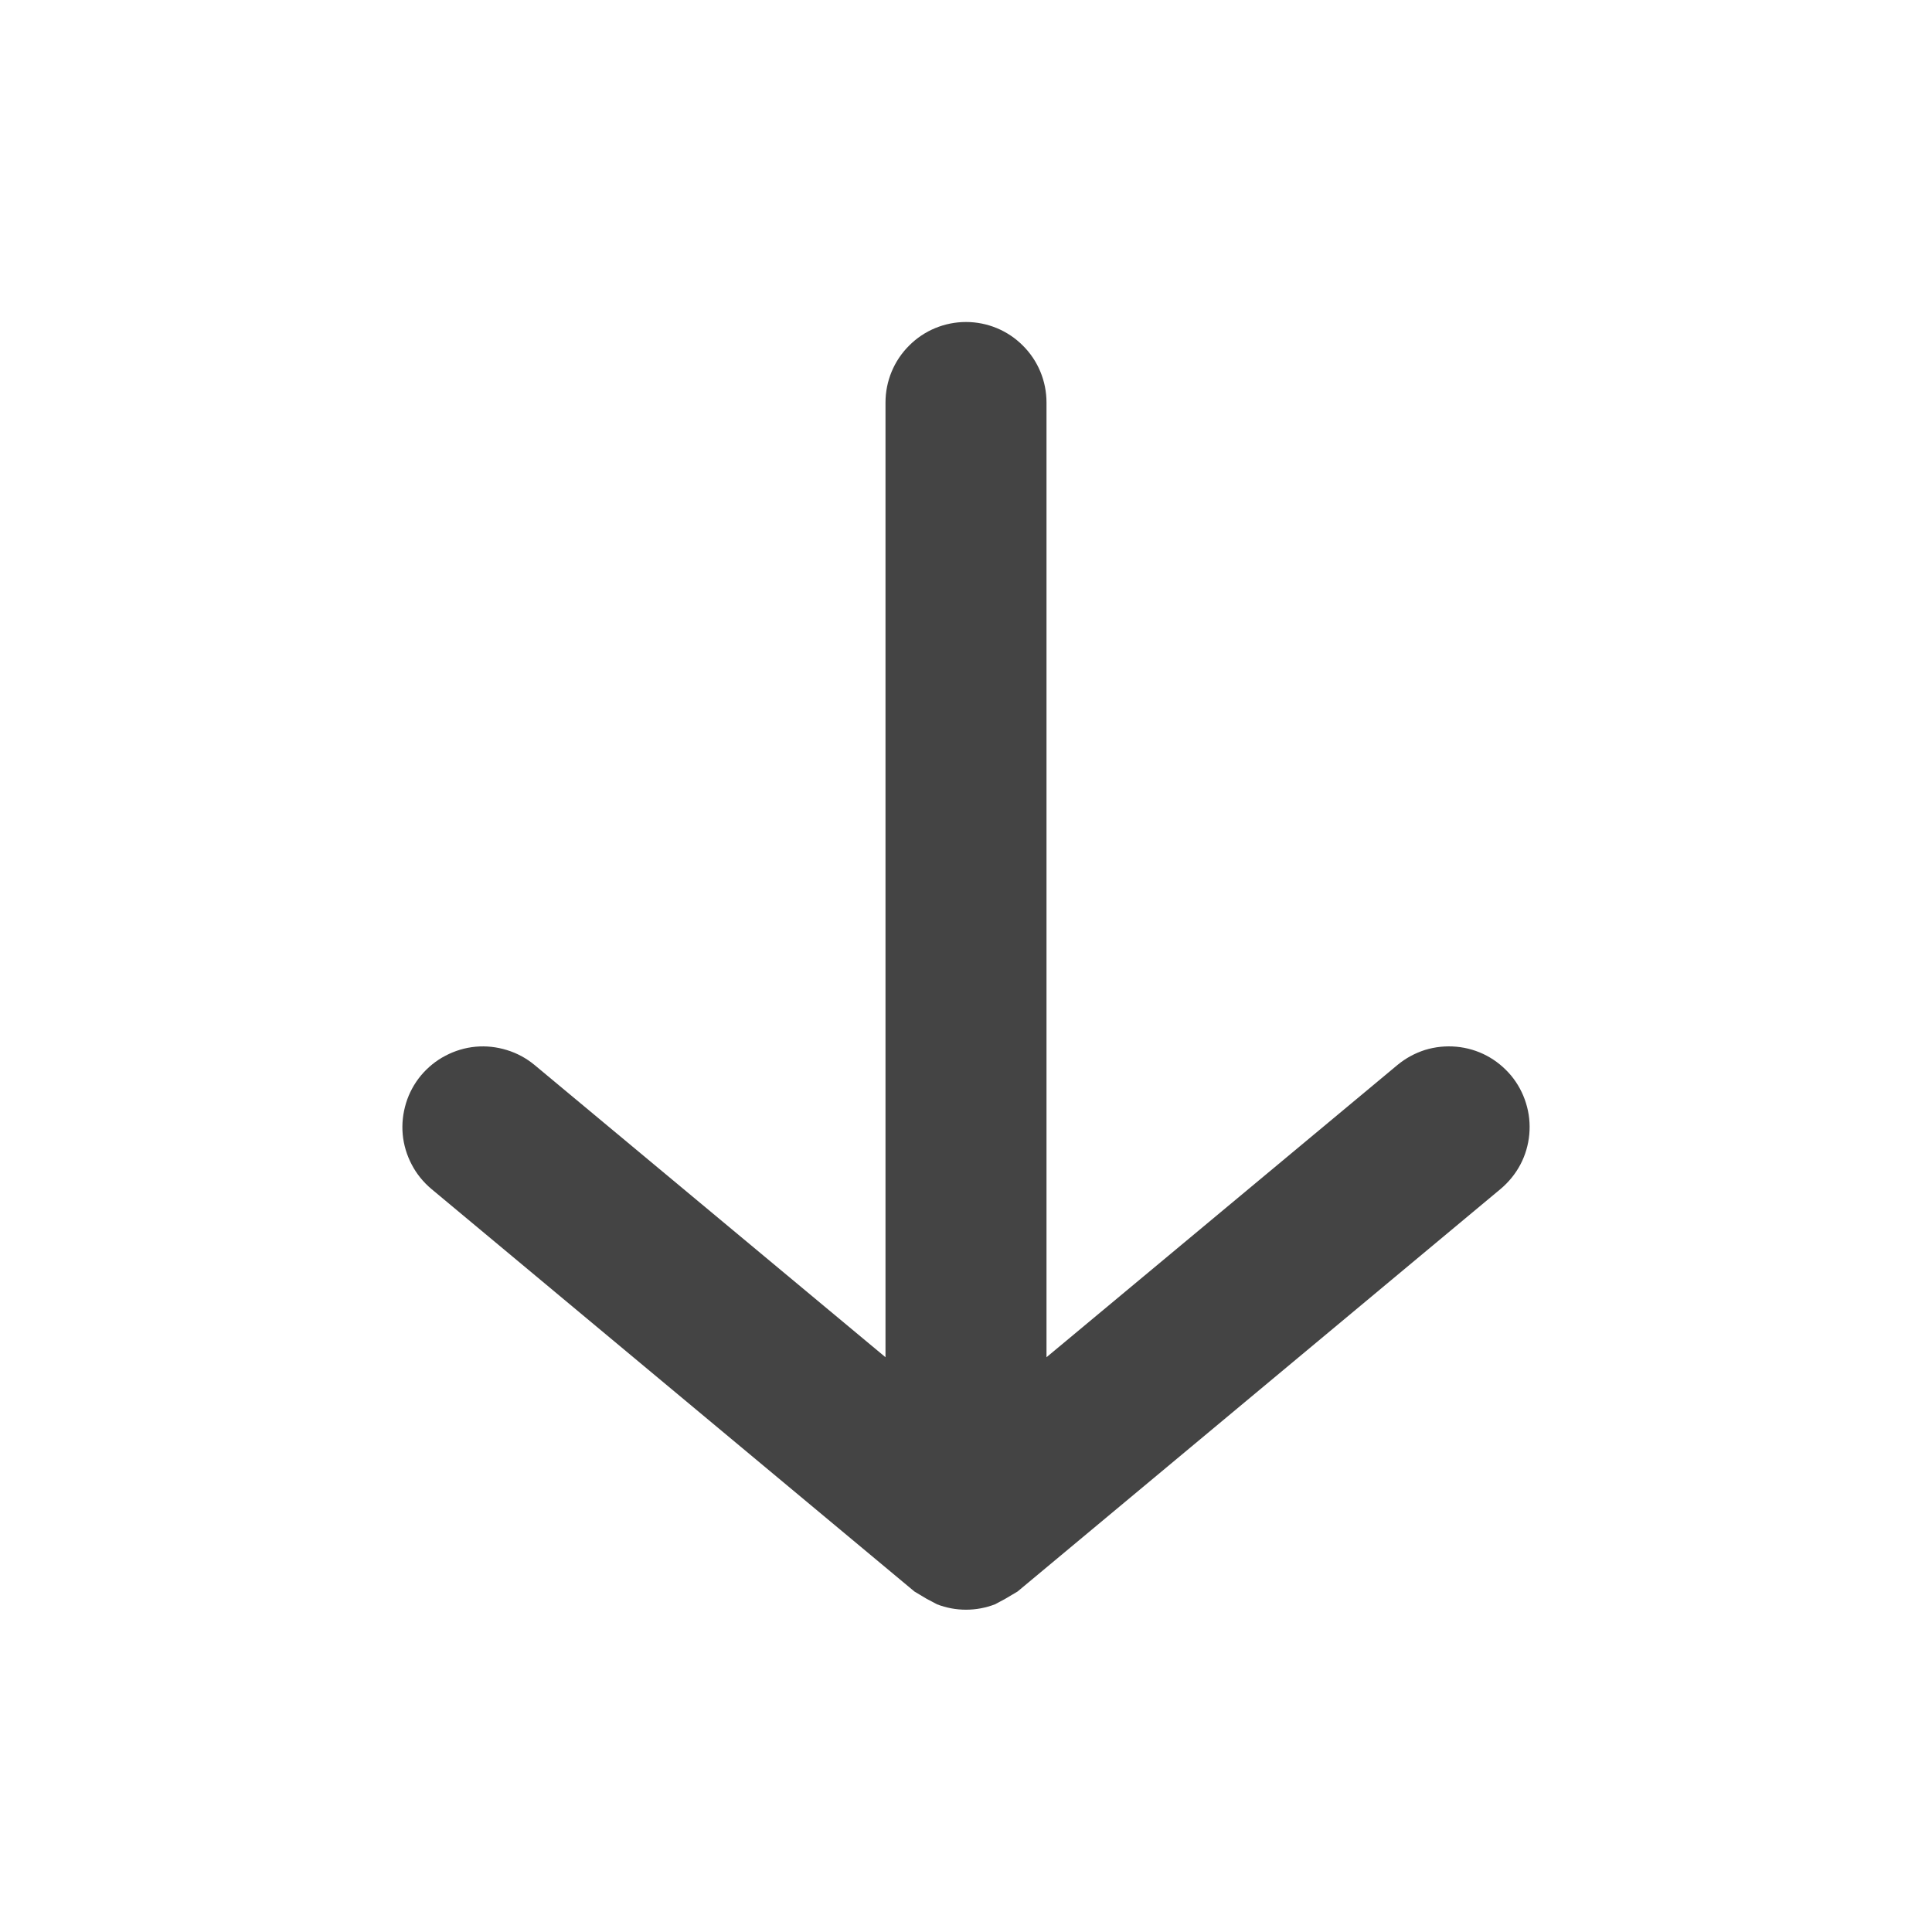 <svg width="18" height="18" viewBox="0 0 18 18" fill="none" xmlns="http://www.w3.org/2000/svg">
<g id="icons/ic-eva:arrow-downward-fill">
<path id="primary-shape" d="M14.078 10.02C14.014 9.944 13.937 9.881 13.85 9.835C13.763 9.789 13.667 9.761 13.569 9.752C13.471 9.743 13.372 9.753 13.277 9.782C13.183 9.812 13.096 9.859 13.02 9.922L9.75 12.645V3.75C9.75 3.551 9.671 3.36 9.53 3.22C9.39 3.079 9.199 3 9 3C8.801 3 8.61 3.079 8.47 3.22C8.329 3.36 8.25 3.551 8.25 3.75V12.645L4.98 9.922C4.904 9.859 4.817 9.812 4.722 9.783C4.628 9.754 4.529 9.743 4.431 9.752C4.333 9.761 4.237 9.79 4.15 9.836C4.063 9.881 3.986 9.944 3.922 10.02C3.859 10.096 3.812 10.183 3.783 10.277C3.754 10.372 3.743 10.471 3.752 10.569C3.761 10.667 3.79 10.763 3.836 10.85C3.881 10.937 3.944 11.014 4.02 11.078L8.52 14.828L8.632 14.895L8.73 14.947C8.904 15.014 9.096 15.014 9.27 14.947L9.367 14.895L9.48 14.828L13.98 11.078C14.056 11.014 14.119 10.937 14.165 10.85C14.211 10.763 14.239 10.667 14.248 10.569C14.257 10.471 14.247 10.372 14.217 10.277C14.188 10.183 14.141 10.096 14.078 10.02Z" fill="#444444"/>
</g>
</svg>

